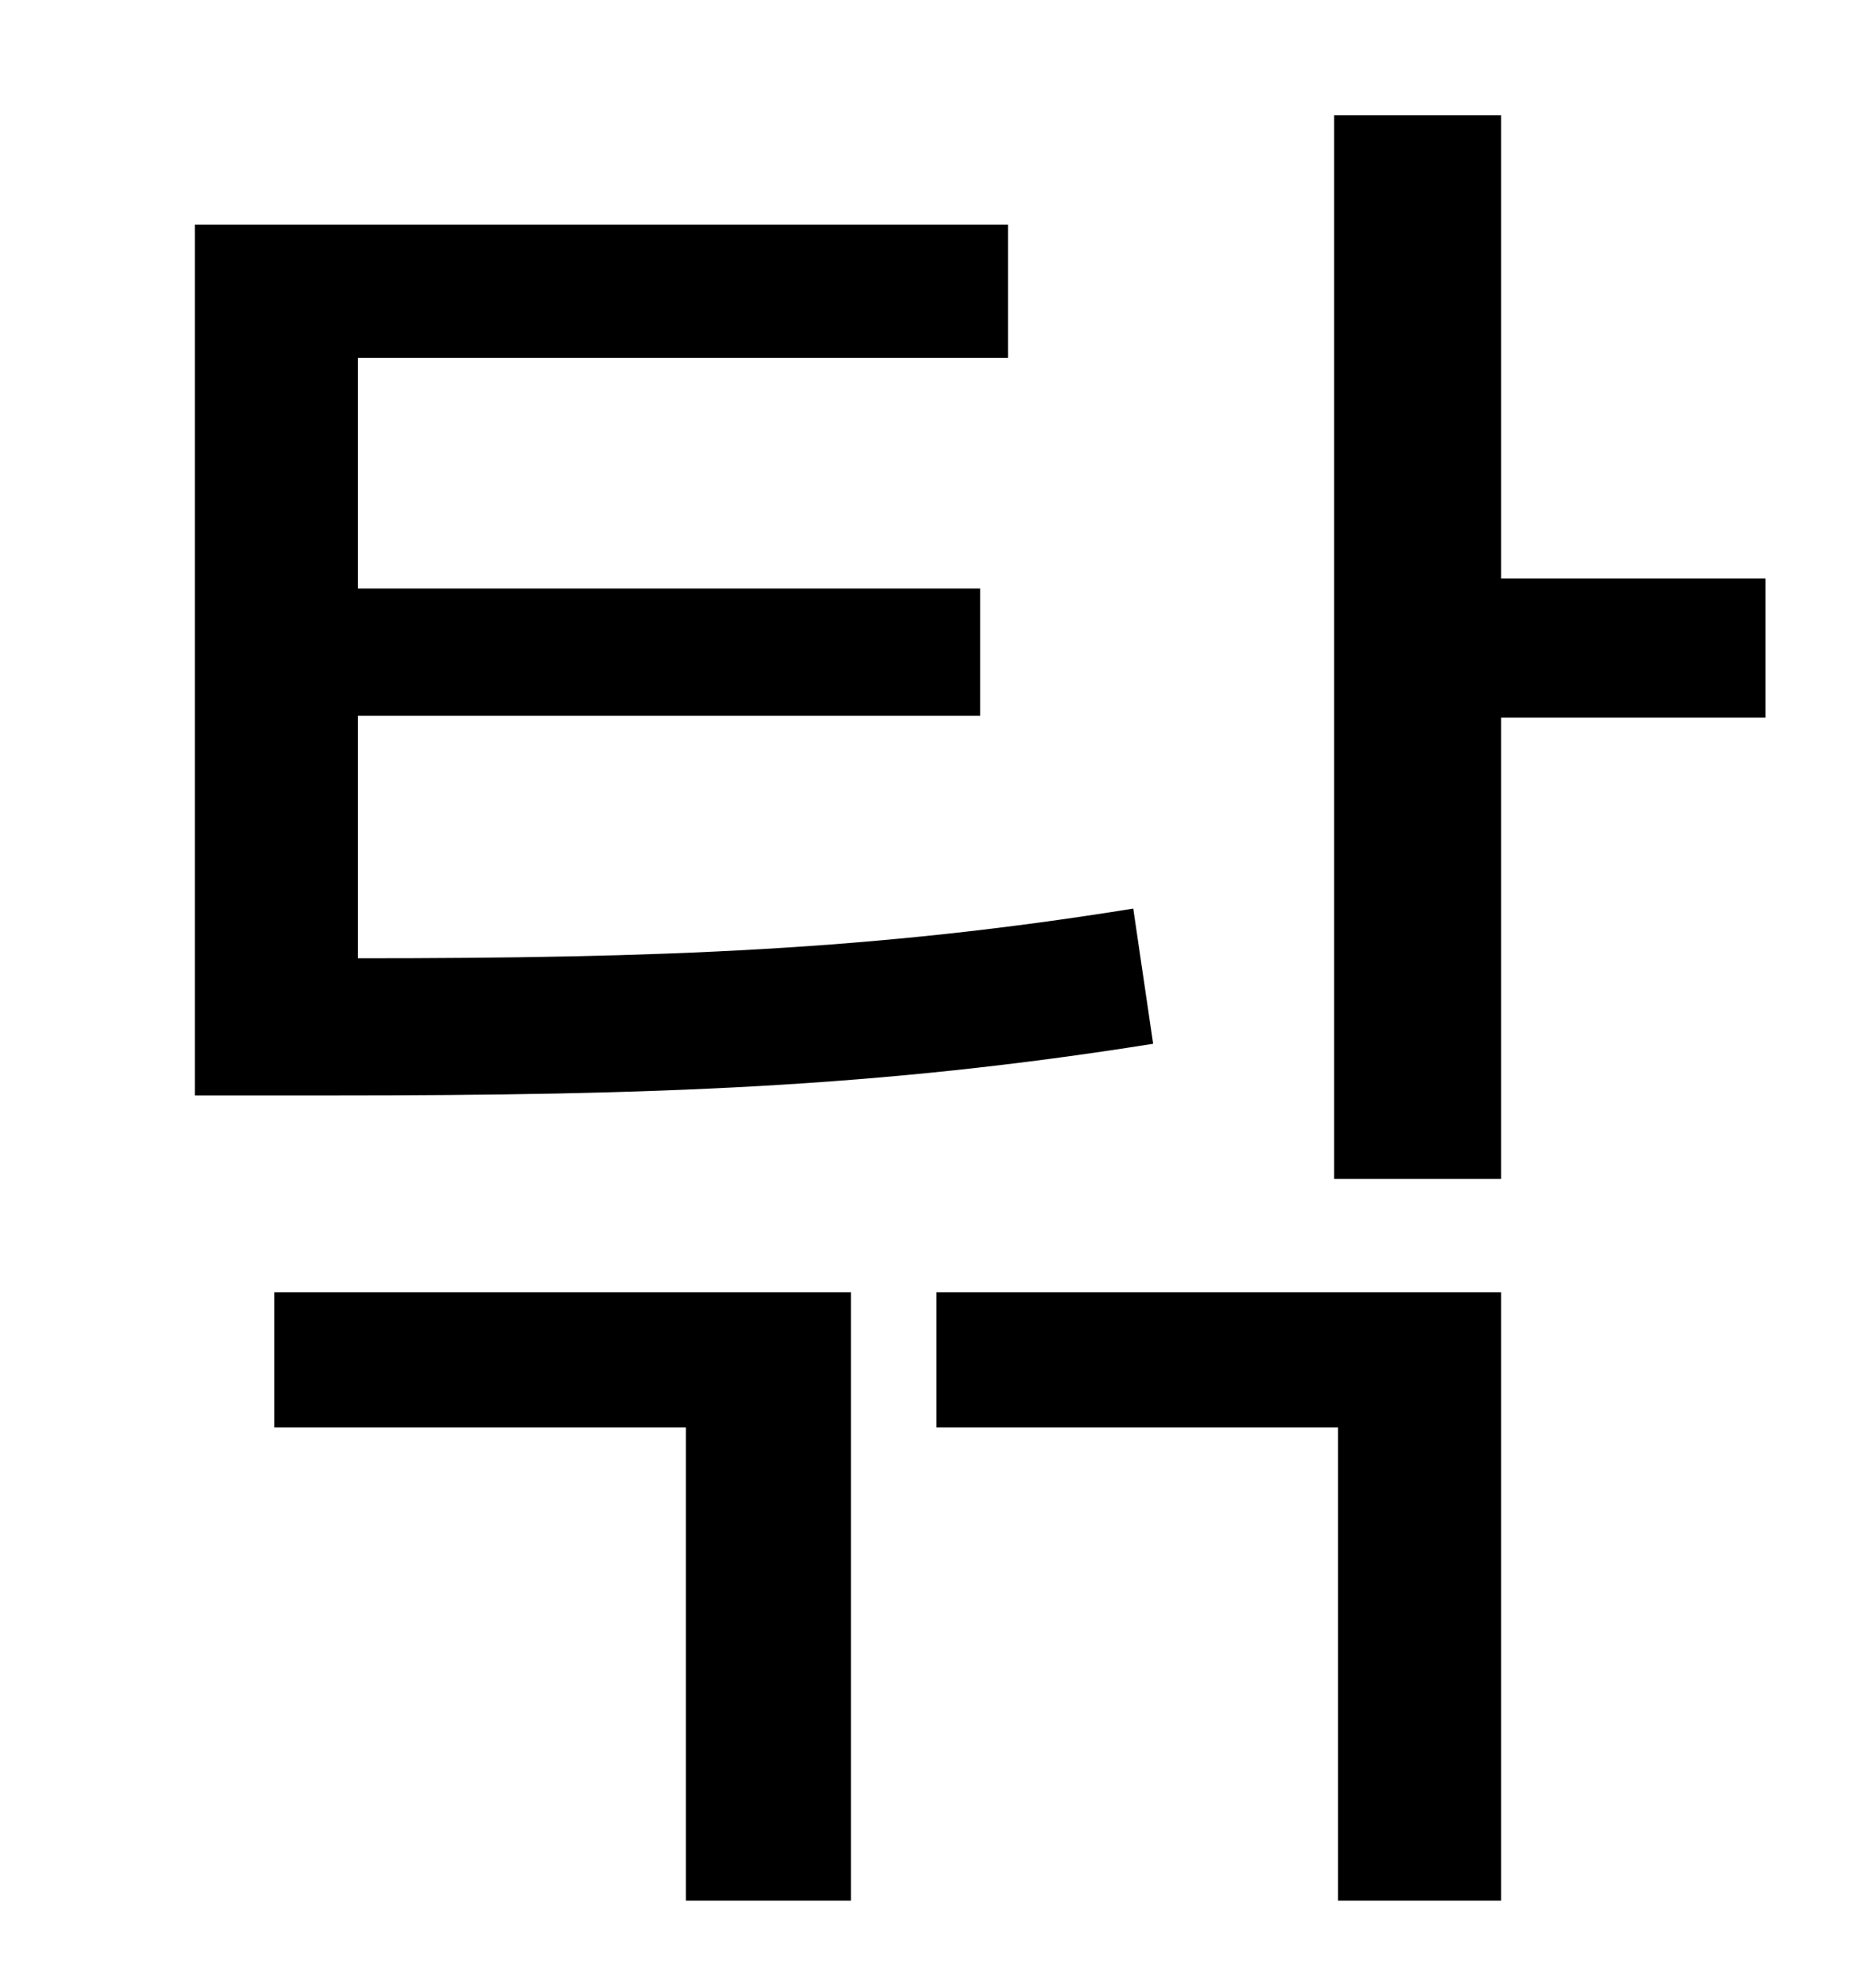 <?xml version="1.0" standalone="no"?>
<!DOCTYPE svg PUBLIC "-//W3C//DTD SVG 1.1//EN" "http://www.w3.org/Graphics/SVG/1.1/DTD/svg11.dtd" >
<svg xmlns="http://www.w3.org/2000/svg" xmlns:xlink="http://www.w3.org/1999/xlink" version="1.1" viewBox="-10 0 930 1000">
   <path fill="currentColor"
d="M560 457l10 68c-138 22 -252 26 -413 26h-69v-438h409v67h-327v116h313v64h-313v122c152 0 260 -4 390 -25zM128 718v-68h290v306h-83v-238h-207zM461 718v-68h284v306h-82v-238h-202zM878 291v70h-133v232h-84v-535h84v233h133z" />
</svg>
